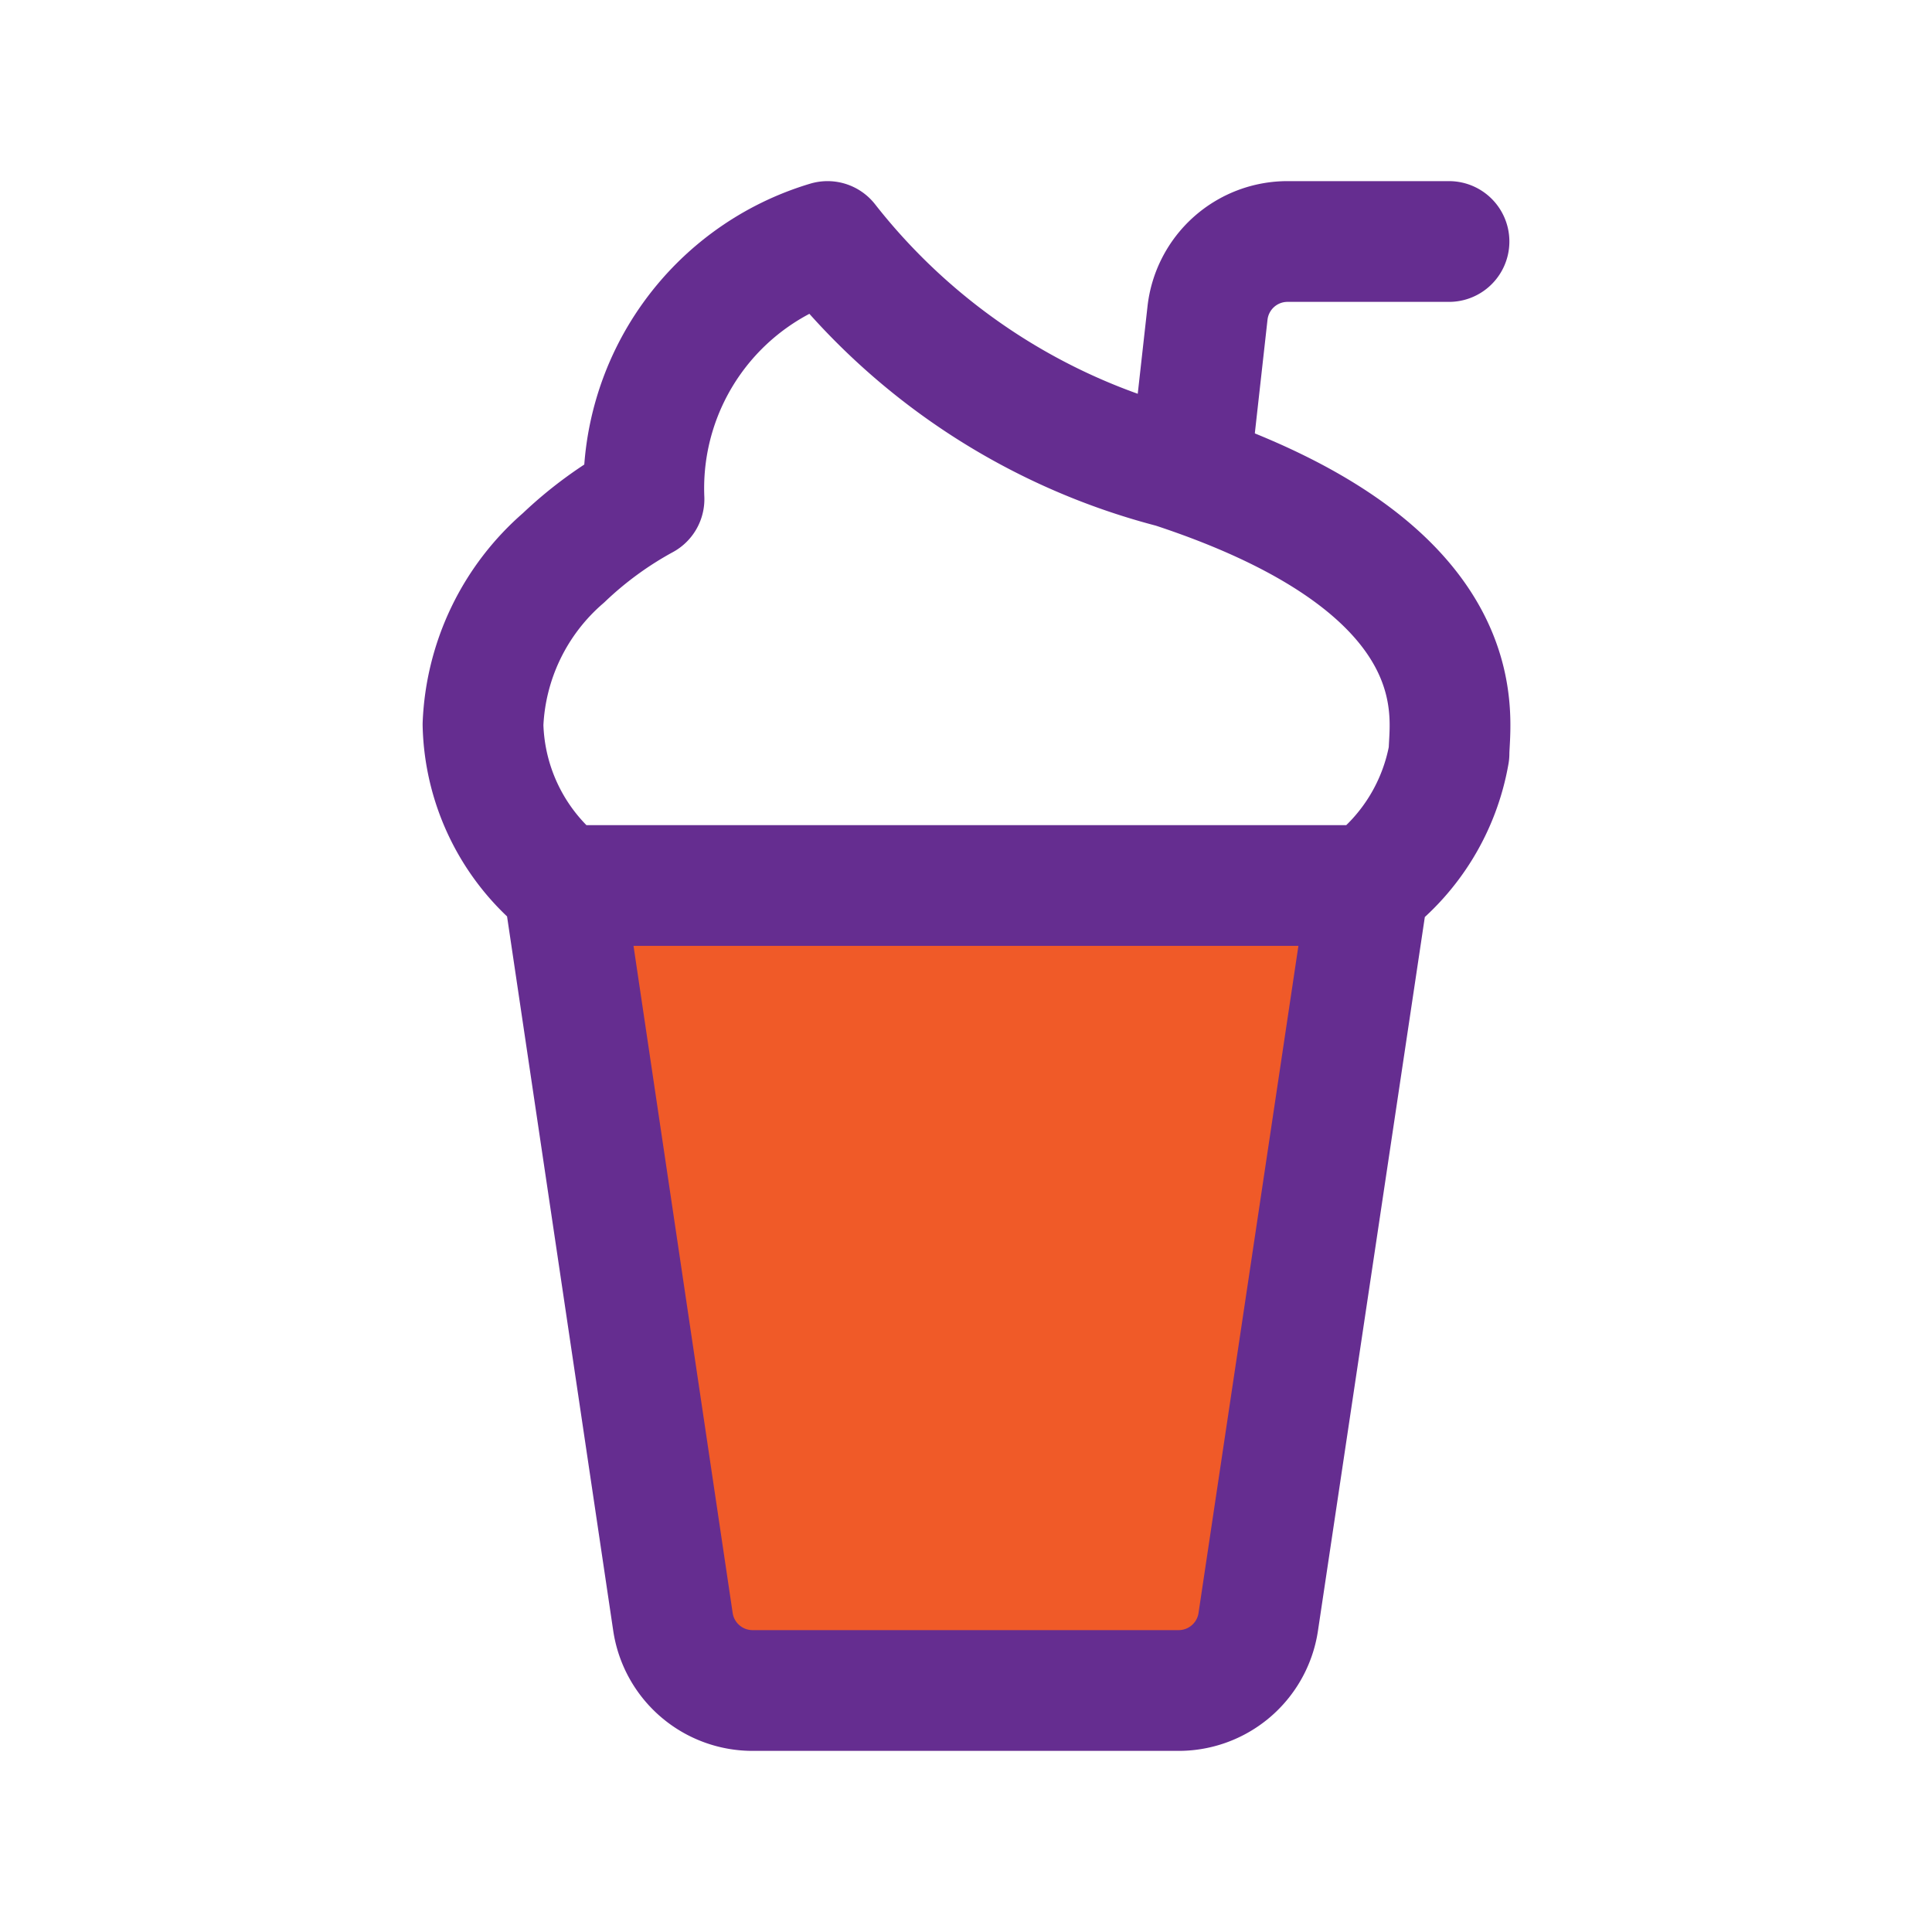 <svg data-icon-name="milkshake-2" data-style="flat-line" icon_origin_id="19684" viewBox="0 0 24 24" xmlns="http://www.w3.org/2000/svg" data-name="Flat Line" id="milkshake-2" class="icon flat-line" width="48" height="48"><path style="fill: rgb(240, 90, 40); stroke-width: 1.5;" d="M17,11l-1.37,9.15a1,1,0,0,1-1,.85H9.36a1,1,0,0,1-1-.85L7,11Z" id="secondary"></path><path style="fill: none; stroke: rgb(101, 45, 144); stroke-linecap: round; stroke-linejoin: round; stroke-width: 1.5;" d="M18,3H16a1,1,0,0,0-1,.89l-.21,1.88" id="primary"></path><path style="fill: none; stroke: rgb(101, 45, 144); stroke-linecap: round; stroke-linejoin: round; stroke-width: 1.5;" d="M17,11l-1.37,9.15a1,1,0,0,1-1,.85H9.36a1,1,0,0,1-1-.85L7,11ZM14.57,5.81A8,8,0,0,1,10.28,3,3.2,3.2,0,0,0,8,6.2a4.72,4.72,0,0,0-1,.73A2.89,2.89,0,0,0,6,9a2.62,2.62,0,0,0,1,2H17a2.62,2.62,0,0,0,1-1.64C18,8.93,18.41,7.07,14.57,5.81Z" data-name="primary" id="primary-2"></path></svg>